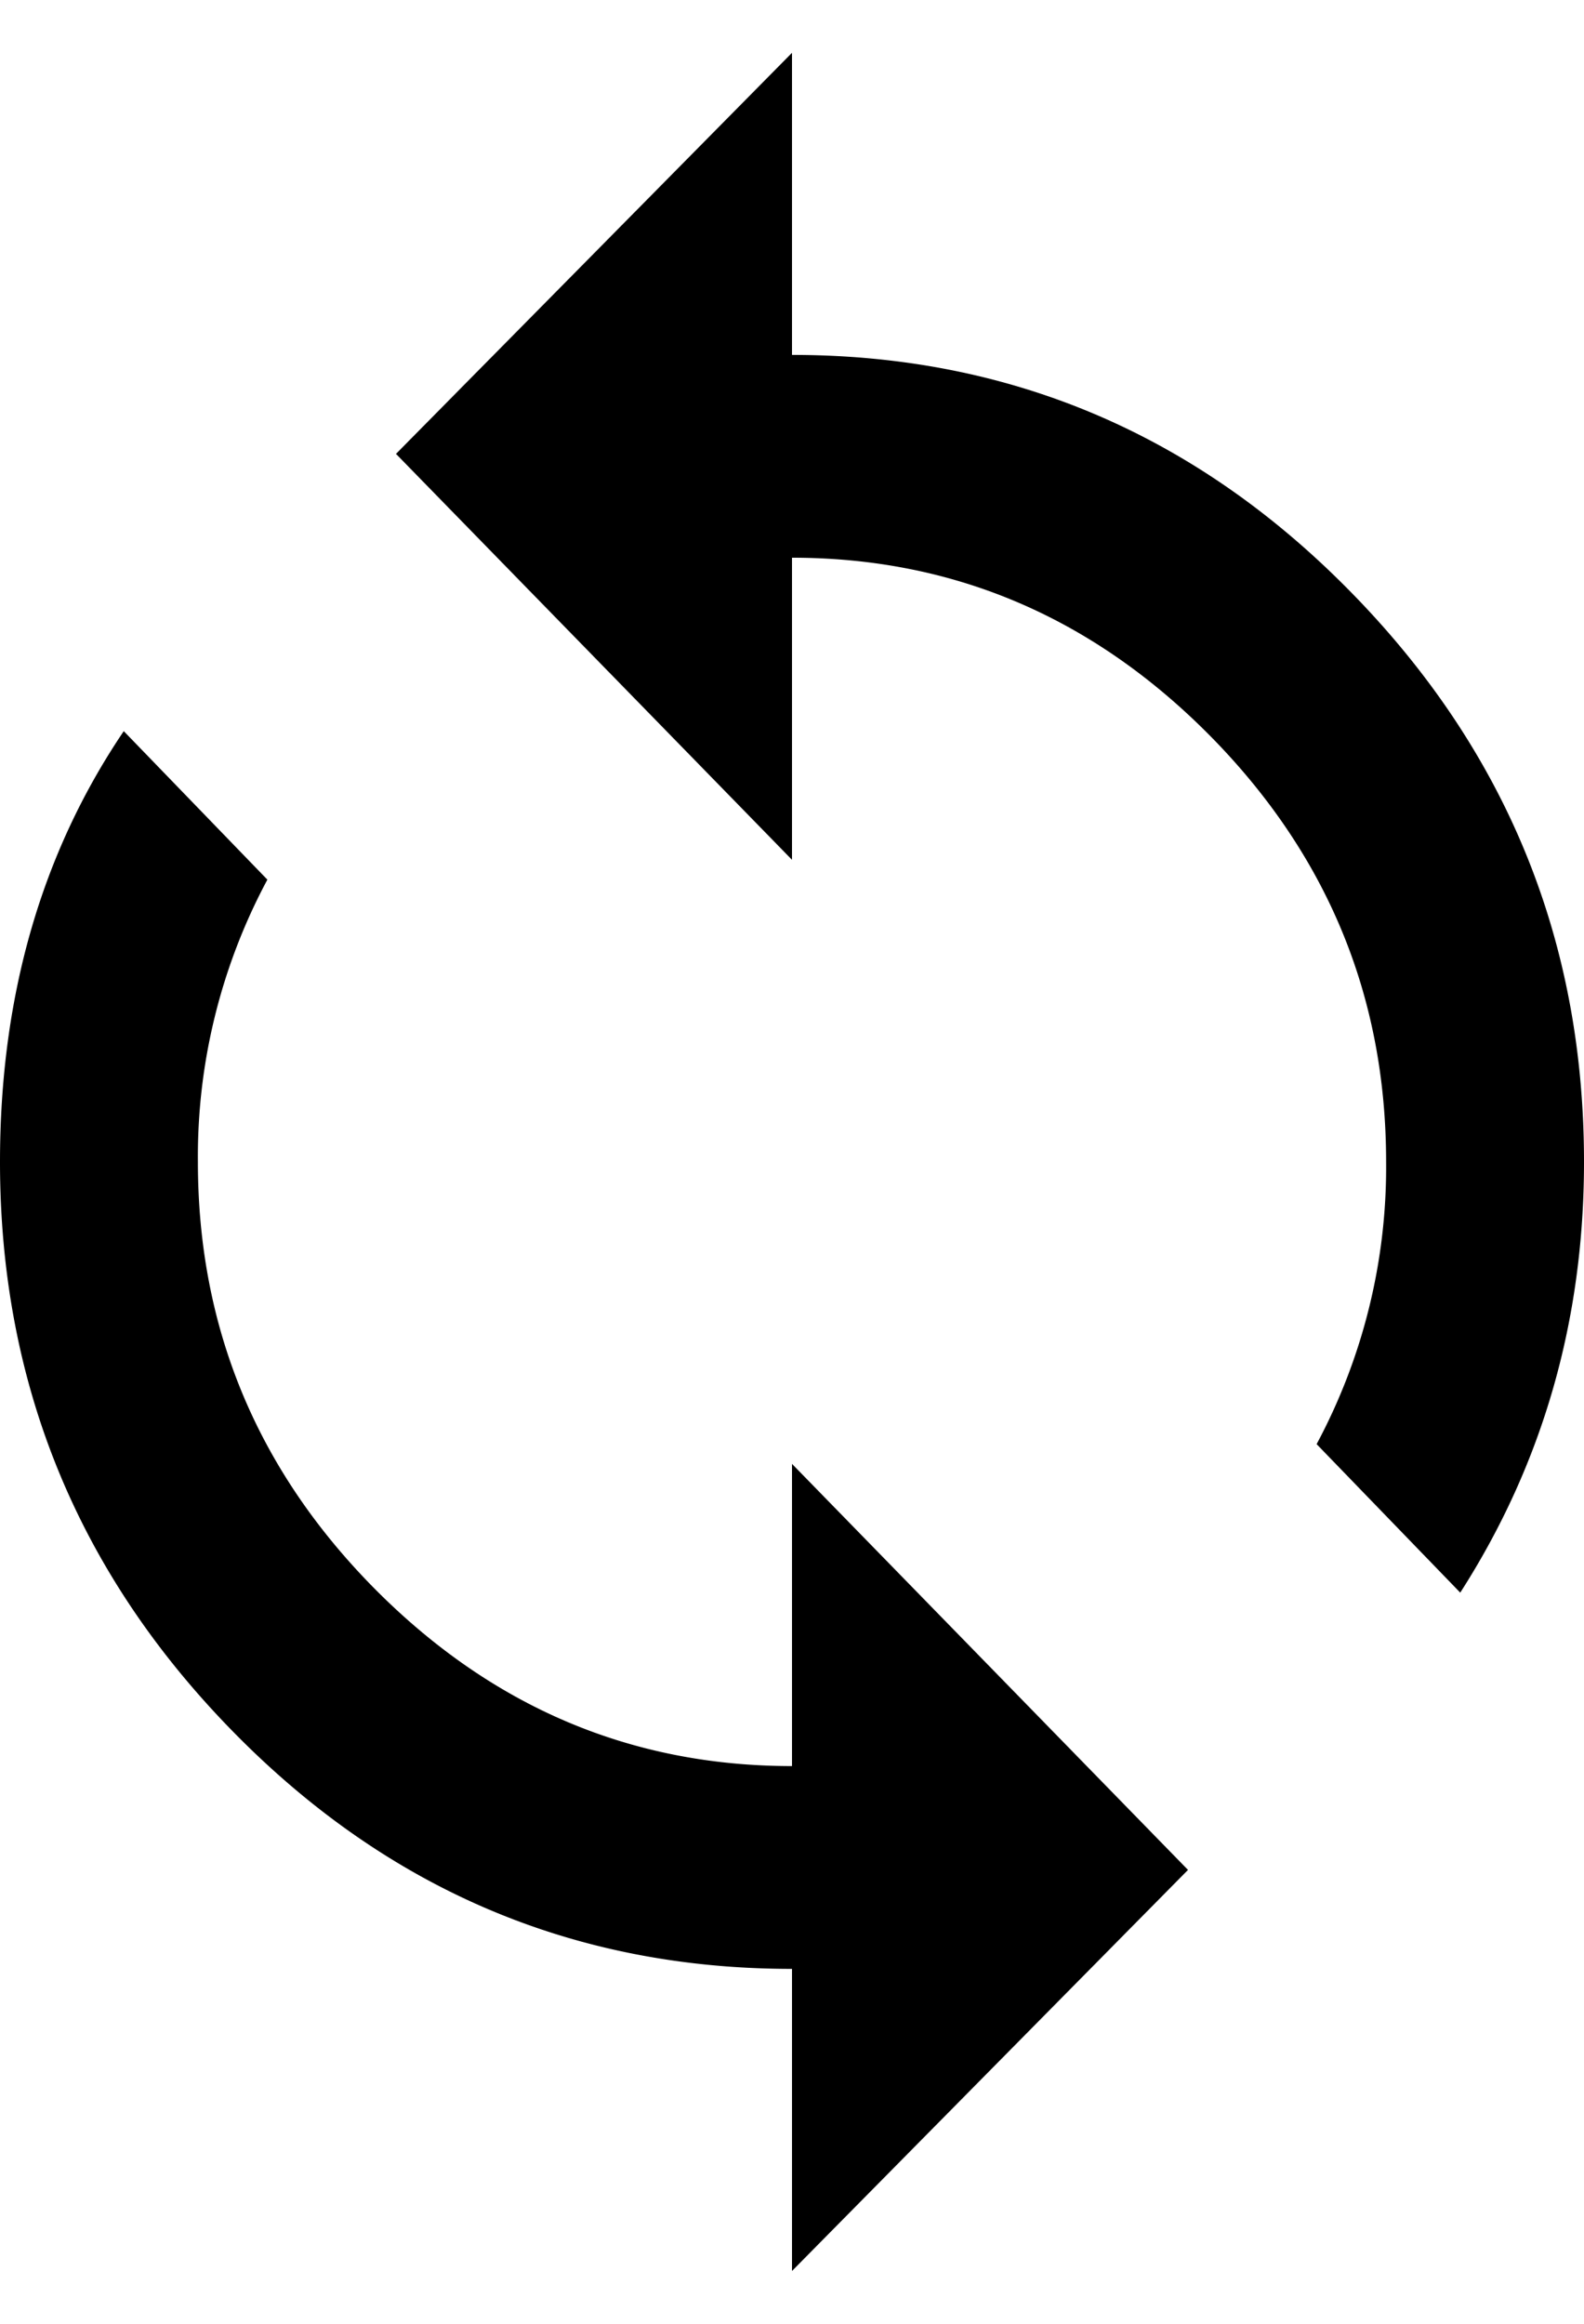 <svg xmlns="http://www.w3.org/2000/svg" width="15" height="22" viewBox="0 0 15 22">
    <path fill="#000000" fill-rule="evenodd" d="M7.5 3.36c2.063 0 3.828.75 5.297 2.25C14.266 7.11 15 8.905 15 11c0 1.5-.39 2.86-1.172 4.078l-1.36-1.406A5.546 5.546 0 0 0 13.126 11c0-1.563-.555-2.906-1.664-4.031C10.35 5.844 9.03 5.28 7.5 5.28v2.86L3.75 4.297 7.5.5v2.86zm0 13.359v-2.86l3.75 3.844L7.5 21.5v-2.86c-2.063 0-3.828-.75-5.297-2.25C.734 14.89 0 13.095 0 11c0-1.563.39-2.922 1.172-4.078l1.36 1.406A5.546 5.546 0 0 0 1.874 11c0 1.563.555 2.906 1.664 4.031C4.65 16.156 5.97 16.72 7.5 16.72z"/>
</svg>
